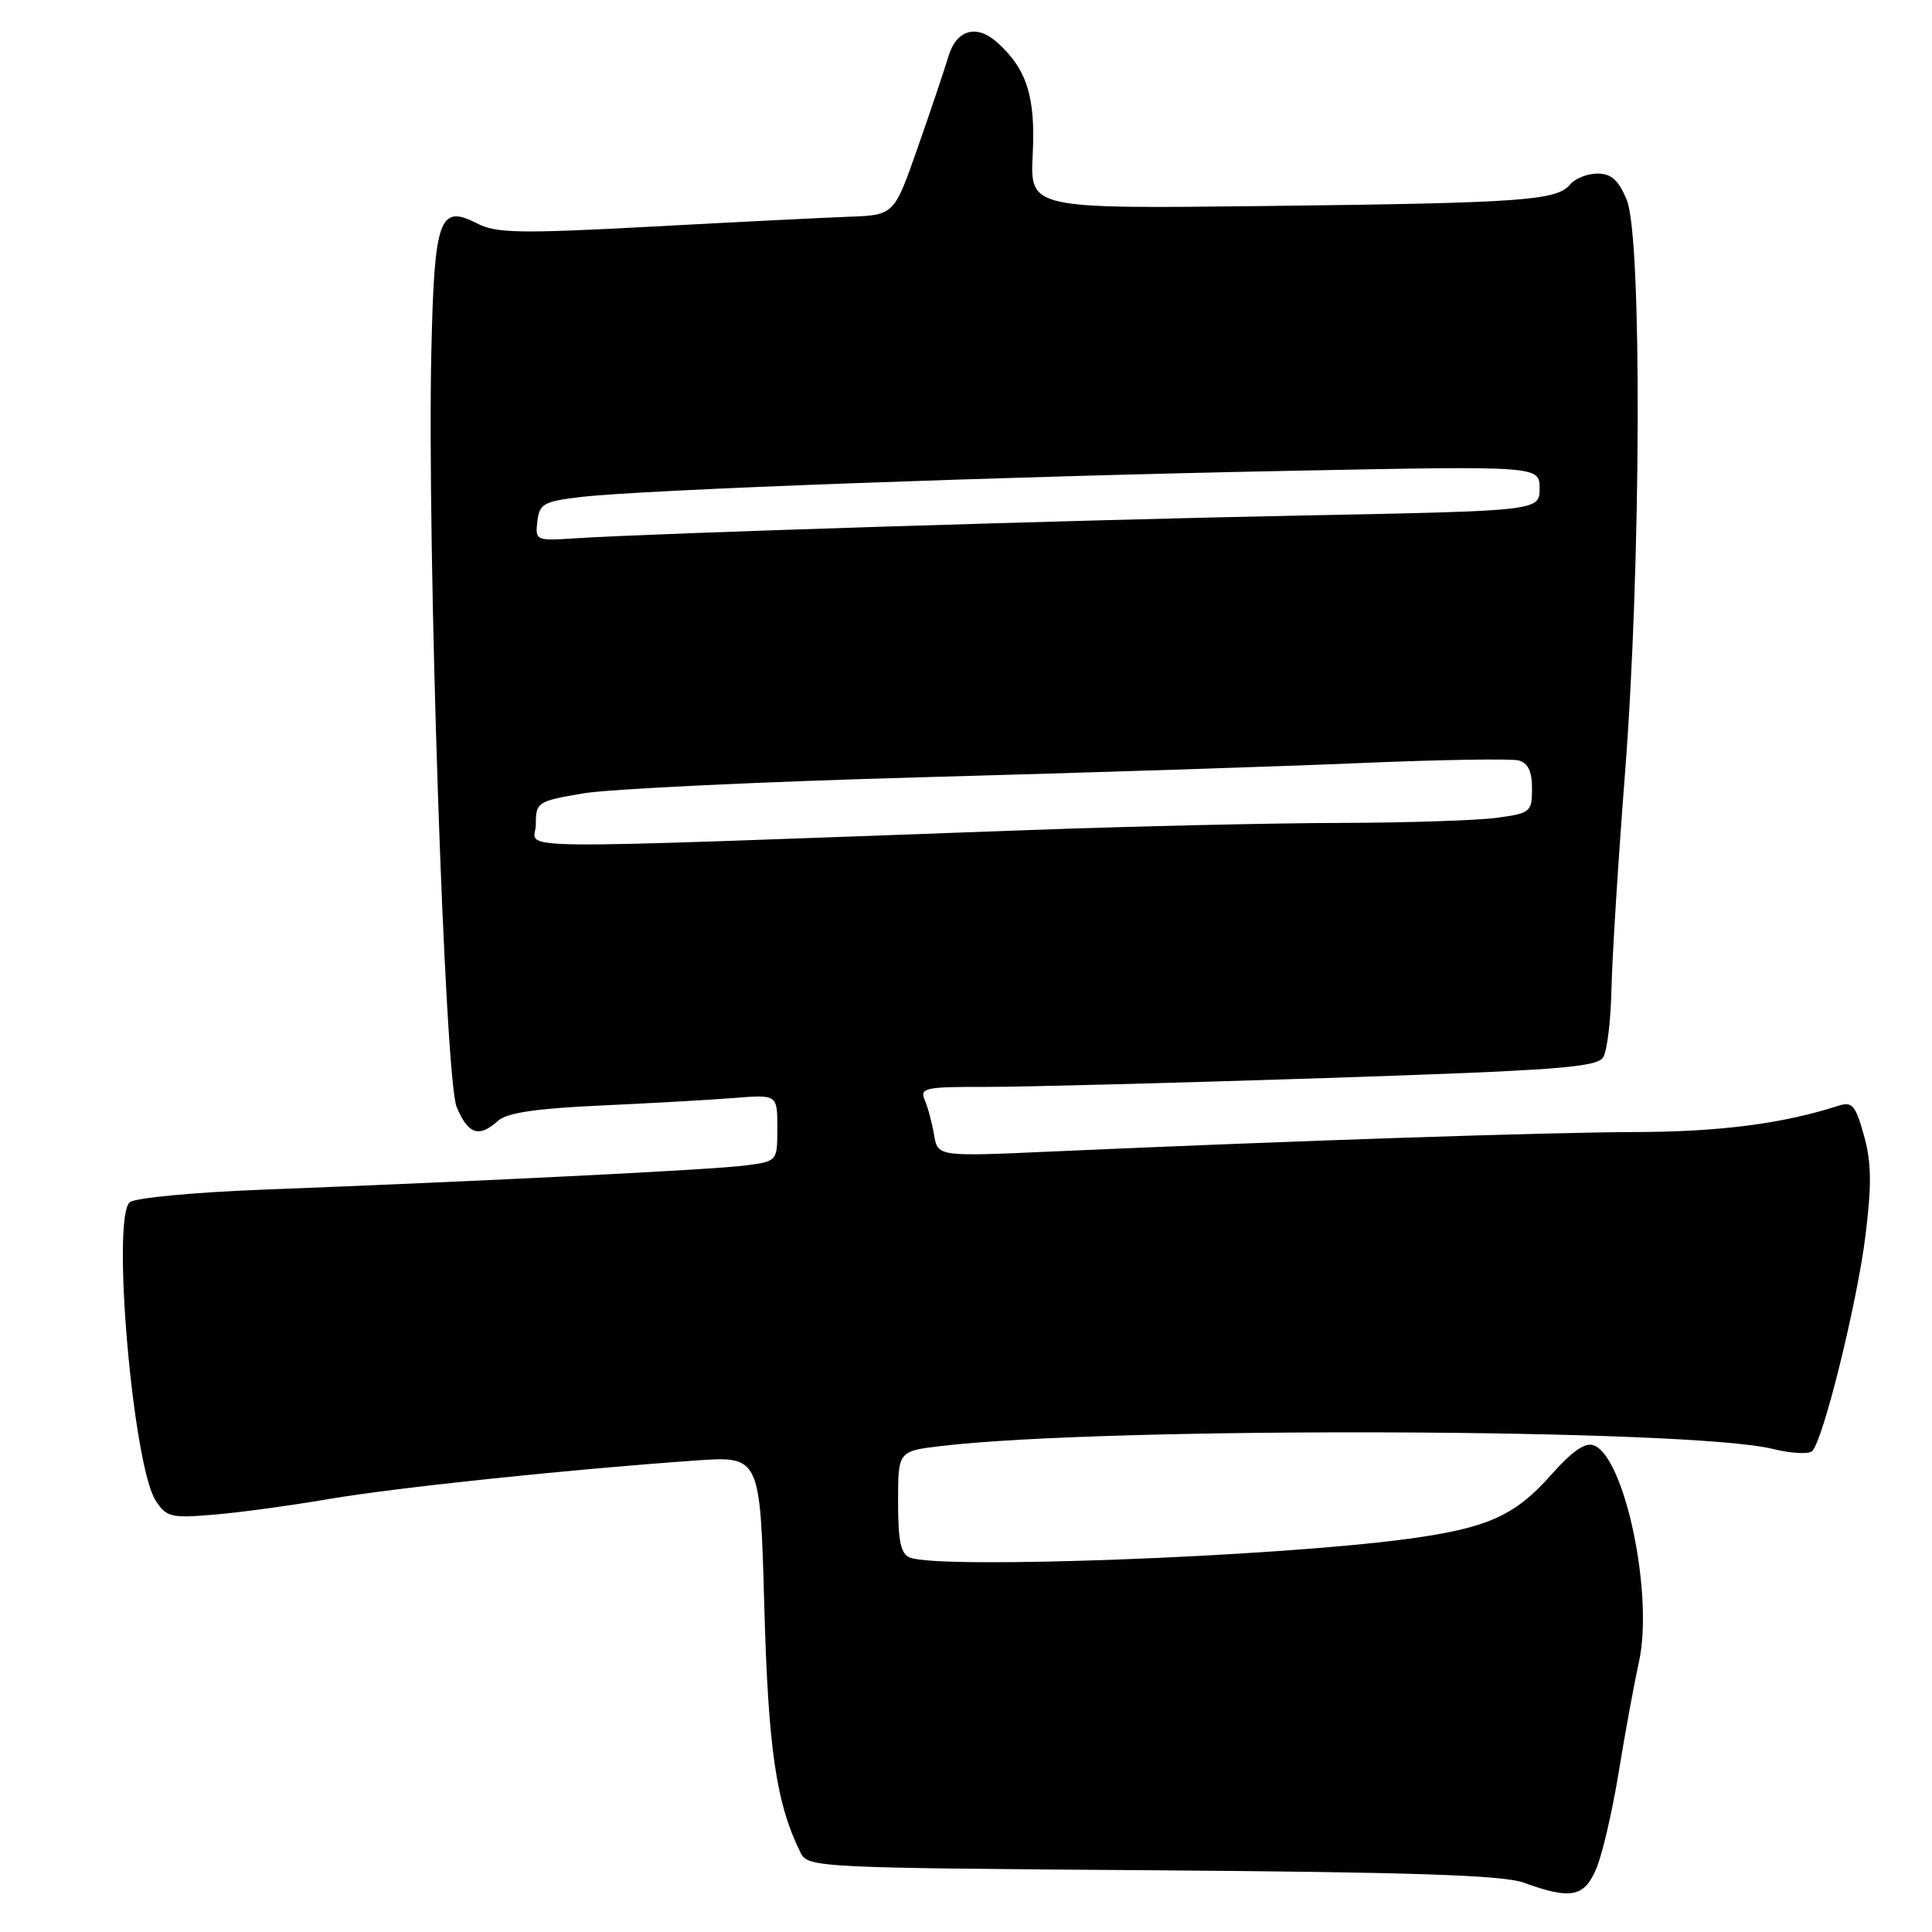 <?xml version="1.0" encoding="UTF-8" standalone="no"?>
<!DOCTYPE svg PUBLIC "-//W3C//DTD SVG 1.1//EN" "http://www.w3.org/Graphics/SVG/1.1/DTD/svg11.dtd" >
<svg xmlns="http://www.w3.org/2000/svg" xmlns:xlink="http://www.w3.org/1999/xlink" version="1.1" viewBox="0 0 256 256">
 <g >
 <path fill="currentColor"
d=" M 211.54 247.55 C 212.33 245.66 213.66 239.92 214.49 234.80 C 215.32 229.69 216.53 223.12 217.17 220.20 C 219.13 211.36 215.32 193.11 211.20 191.52 C 210.05 191.08 208.33 192.27 205.52 195.44 C 200.72 200.86 197.07 202.49 186.47 203.92 C 168.77 206.30 124.65 207.96 120.58 206.39 C 119.36 205.92 119.00 204.27 119.00 199.03 C 119.00 192.28 119.00 192.28 124.74 191.60 C 146.86 189.00 223.94 189.27 234.91 191.99 C 237.33 192.59 239.68 192.72 240.13 192.27 C 241.59 190.81 246.07 172.69 247.18 163.76 C 248.02 156.97 247.98 154.00 246.98 150.44 C 245.86 146.44 245.42 145.93 243.60 146.52 C 236.28 148.88 227.96 149.96 217.00 150.00 C 205.09 150.03 172.03 151.13 139.38 152.58 C 124.26 153.26 124.26 153.26 123.77 150.38 C 123.50 148.80 122.95 146.71 122.53 145.75 C 121.85 144.16 122.59 144.00 130.64 144.02 C 135.51 144.03 155.70 143.50 175.50 142.85 C 206.40 141.83 211.63 141.43 212.44 140.08 C 212.96 139.21 213.45 135.12 213.53 131.00 C 213.62 126.88 214.42 114.05 215.32 102.50 C 217.46 75.02 217.59 31.36 215.55 26.47 C 214.46 23.86 213.50 23.00 211.67 23.00 C 210.34 23.00 208.70 23.65 208.04 24.45 C 206.28 26.58 201.73 26.90 167.49 27.30 C 136.48 27.66 136.48 27.66 136.84 20.48 C 137.23 12.86 136.07 9.18 132.18 5.66 C 129.41 3.15 126.72 3.92 125.66 7.51 C 125.17 9.15 123.36 14.55 121.62 19.50 C 118.48 28.50 118.48 28.50 112.49 28.72 C 109.19 28.84 97.41 29.43 86.31 30.03 C 68.71 30.97 65.73 30.91 63.16 29.58 C 58.24 27.04 57.55 28.95 57.16 46.40 C 56.56 72.33 58.93 142.89 60.51 146.69 C 62.03 150.31 63.47 150.79 65.98 148.52 C 67.16 147.45 71.02 146.88 79.56 146.49 C 86.13 146.19 94.09 145.74 97.25 145.49 C 103.00 145.03 103.00 145.03 103.00 149.45 C 103.00 153.88 103.00 153.88 98.75 154.43 C 94.53 154.99 65.17 156.46 34.50 157.65 C 25.70 157.99 17.92 158.73 17.21 159.29 C 14.75 161.24 17.61 194.23 20.64 198.86 C 22.06 201.03 22.69 201.18 28.35 200.70 C 31.73 200.42 38.55 199.49 43.50 198.64 C 52.34 197.13 75.11 194.73 92.11 193.53 C 100.72 192.92 100.72 192.92 101.27 212.71 C 101.79 231.78 102.85 238.97 106.08 245.50 C 107.05 247.45 108.23 247.51 152.68 247.82 C 187.08 248.07 199.18 248.47 201.90 249.46 C 208.17 251.74 209.94 251.39 211.54 247.55 Z  M 71.00 109.26 C 71.00 106.29 71.18 106.17 77.25 105.13 C 80.69 104.54 101.05 103.57 122.50 102.98 C 143.95 102.39 170.03 101.55 180.46 101.10 C 190.89 100.66 200.22 100.51 201.21 100.76 C 202.47 101.09 203.00 102.20 203.00 104.48 C 203.00 107.59 202.80 107.76 198.36 108.36 C 195.81 108.71 186.47 109.02 177.61 109.04 C 168.75 109.06 150.25 109.48 136.50 109.98 C 64.03 112.60 71.00 112.68 71.00 109.26 Z  M 71.20 69.09 C 71.47 66.75 72.03 66.44 77.00 65.85 C 85.08 64.90 132.66 63.14 170.75 62.39 C 204.00 61.73 204.00 61.73 204.00 64.71 C 204.00 67.69 204.00 67.69 172.75 68.30 C 142.43 68.90 86.95 70.64 76.20 71.33 C 71.01 71.67 70.91 71.62 71.20 69.09 Z "/>
</g>
</svg>